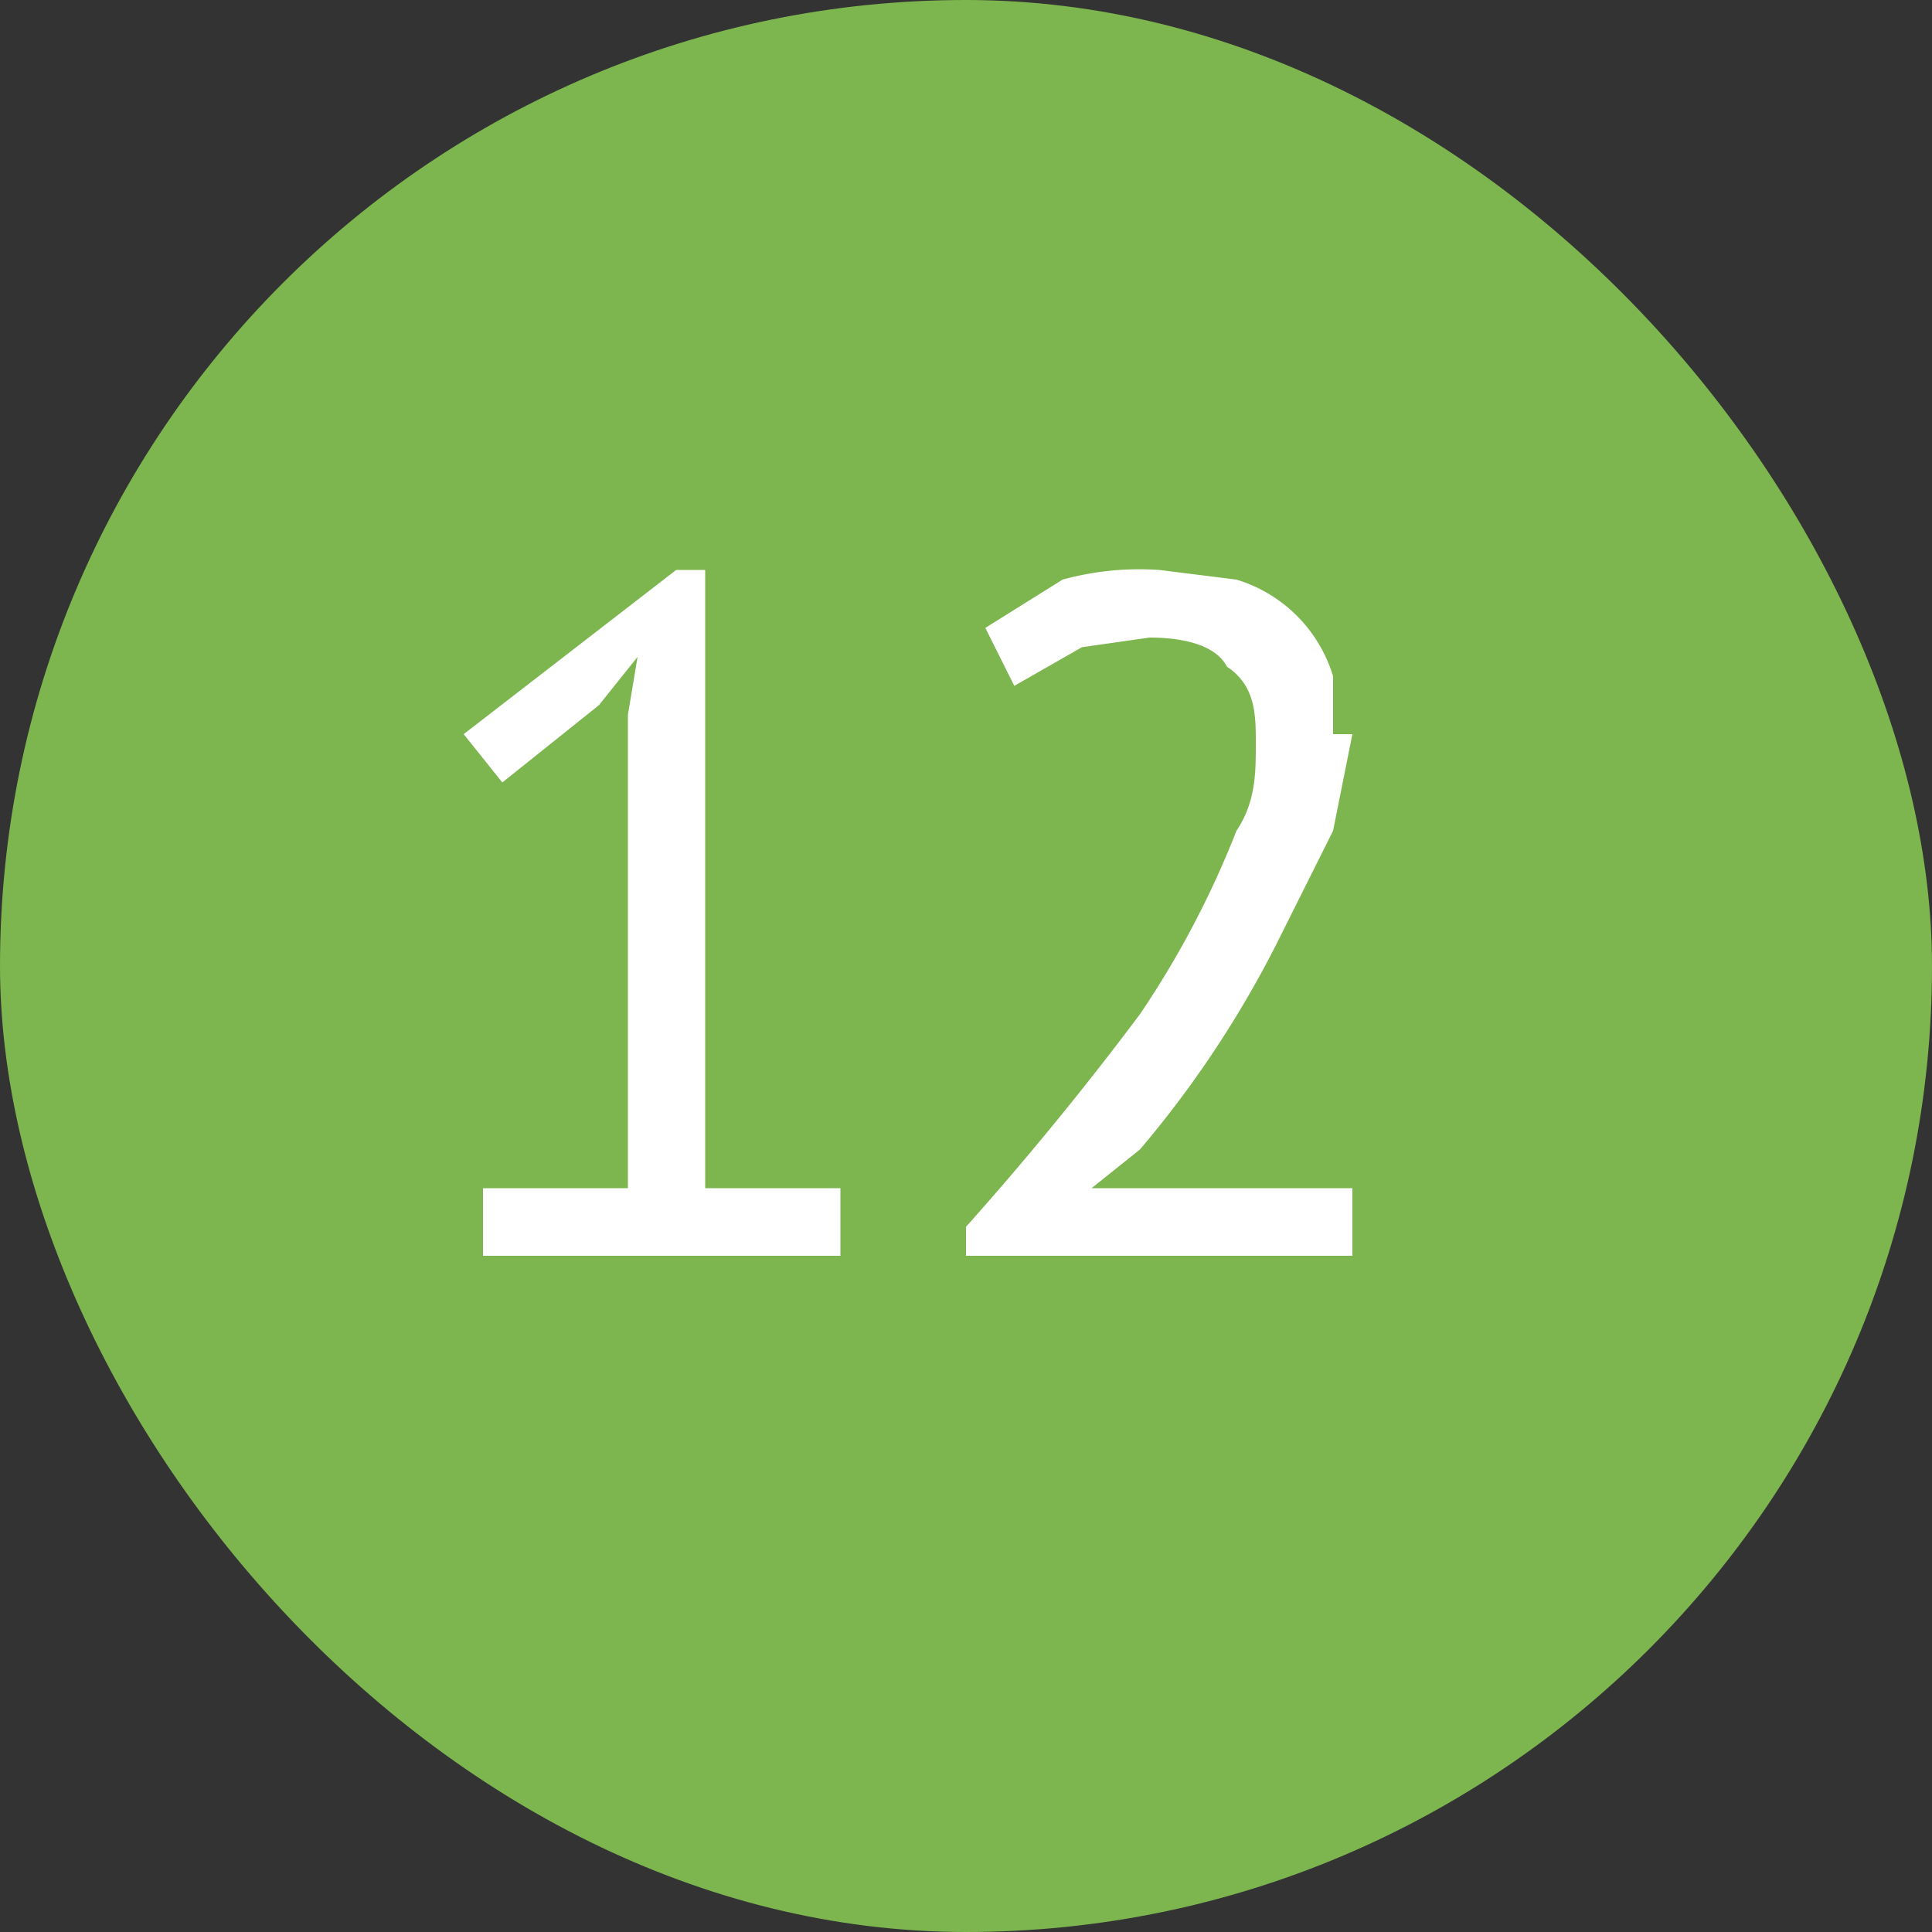 <svg xmlns="http://www.w3.org/2000/svg" width="20" height="20" fill="none" viewBox="0 0 20 20"><rect x="0" y="0" width="20" height="20" fill="#333333" stroke="none"/><rect width="20" height="20" fill="#7DB54F" rx="10"/><path fill="#fff" d="M5.1 12.3h1.4V7.4l.1-.6-.4.5-1 .8-.4-.5L7 5.9h.3v6.4h1.4v.7H5v-.7ZM14 7.6l-.2 1-.6 1.2a10.9 10.9 0 0 1-1.4 2.1l-.5.4H14v.7h-4v-.3a33.1 33.1 0 0 0 1.8-2.2 9.7 9.7 0 0 0 1-1.9c.2-.3.2-.6.2-.9 0-.3 0-.6-.3-.8-.1-.2-.4-.3-.8-.3l-.7.1-.7.4-.3-.6.8-.5a3 3 0 0 1 1-.1l.8.1a1.5 1.5 0 0 1 1 1v.6Z"/></svg>